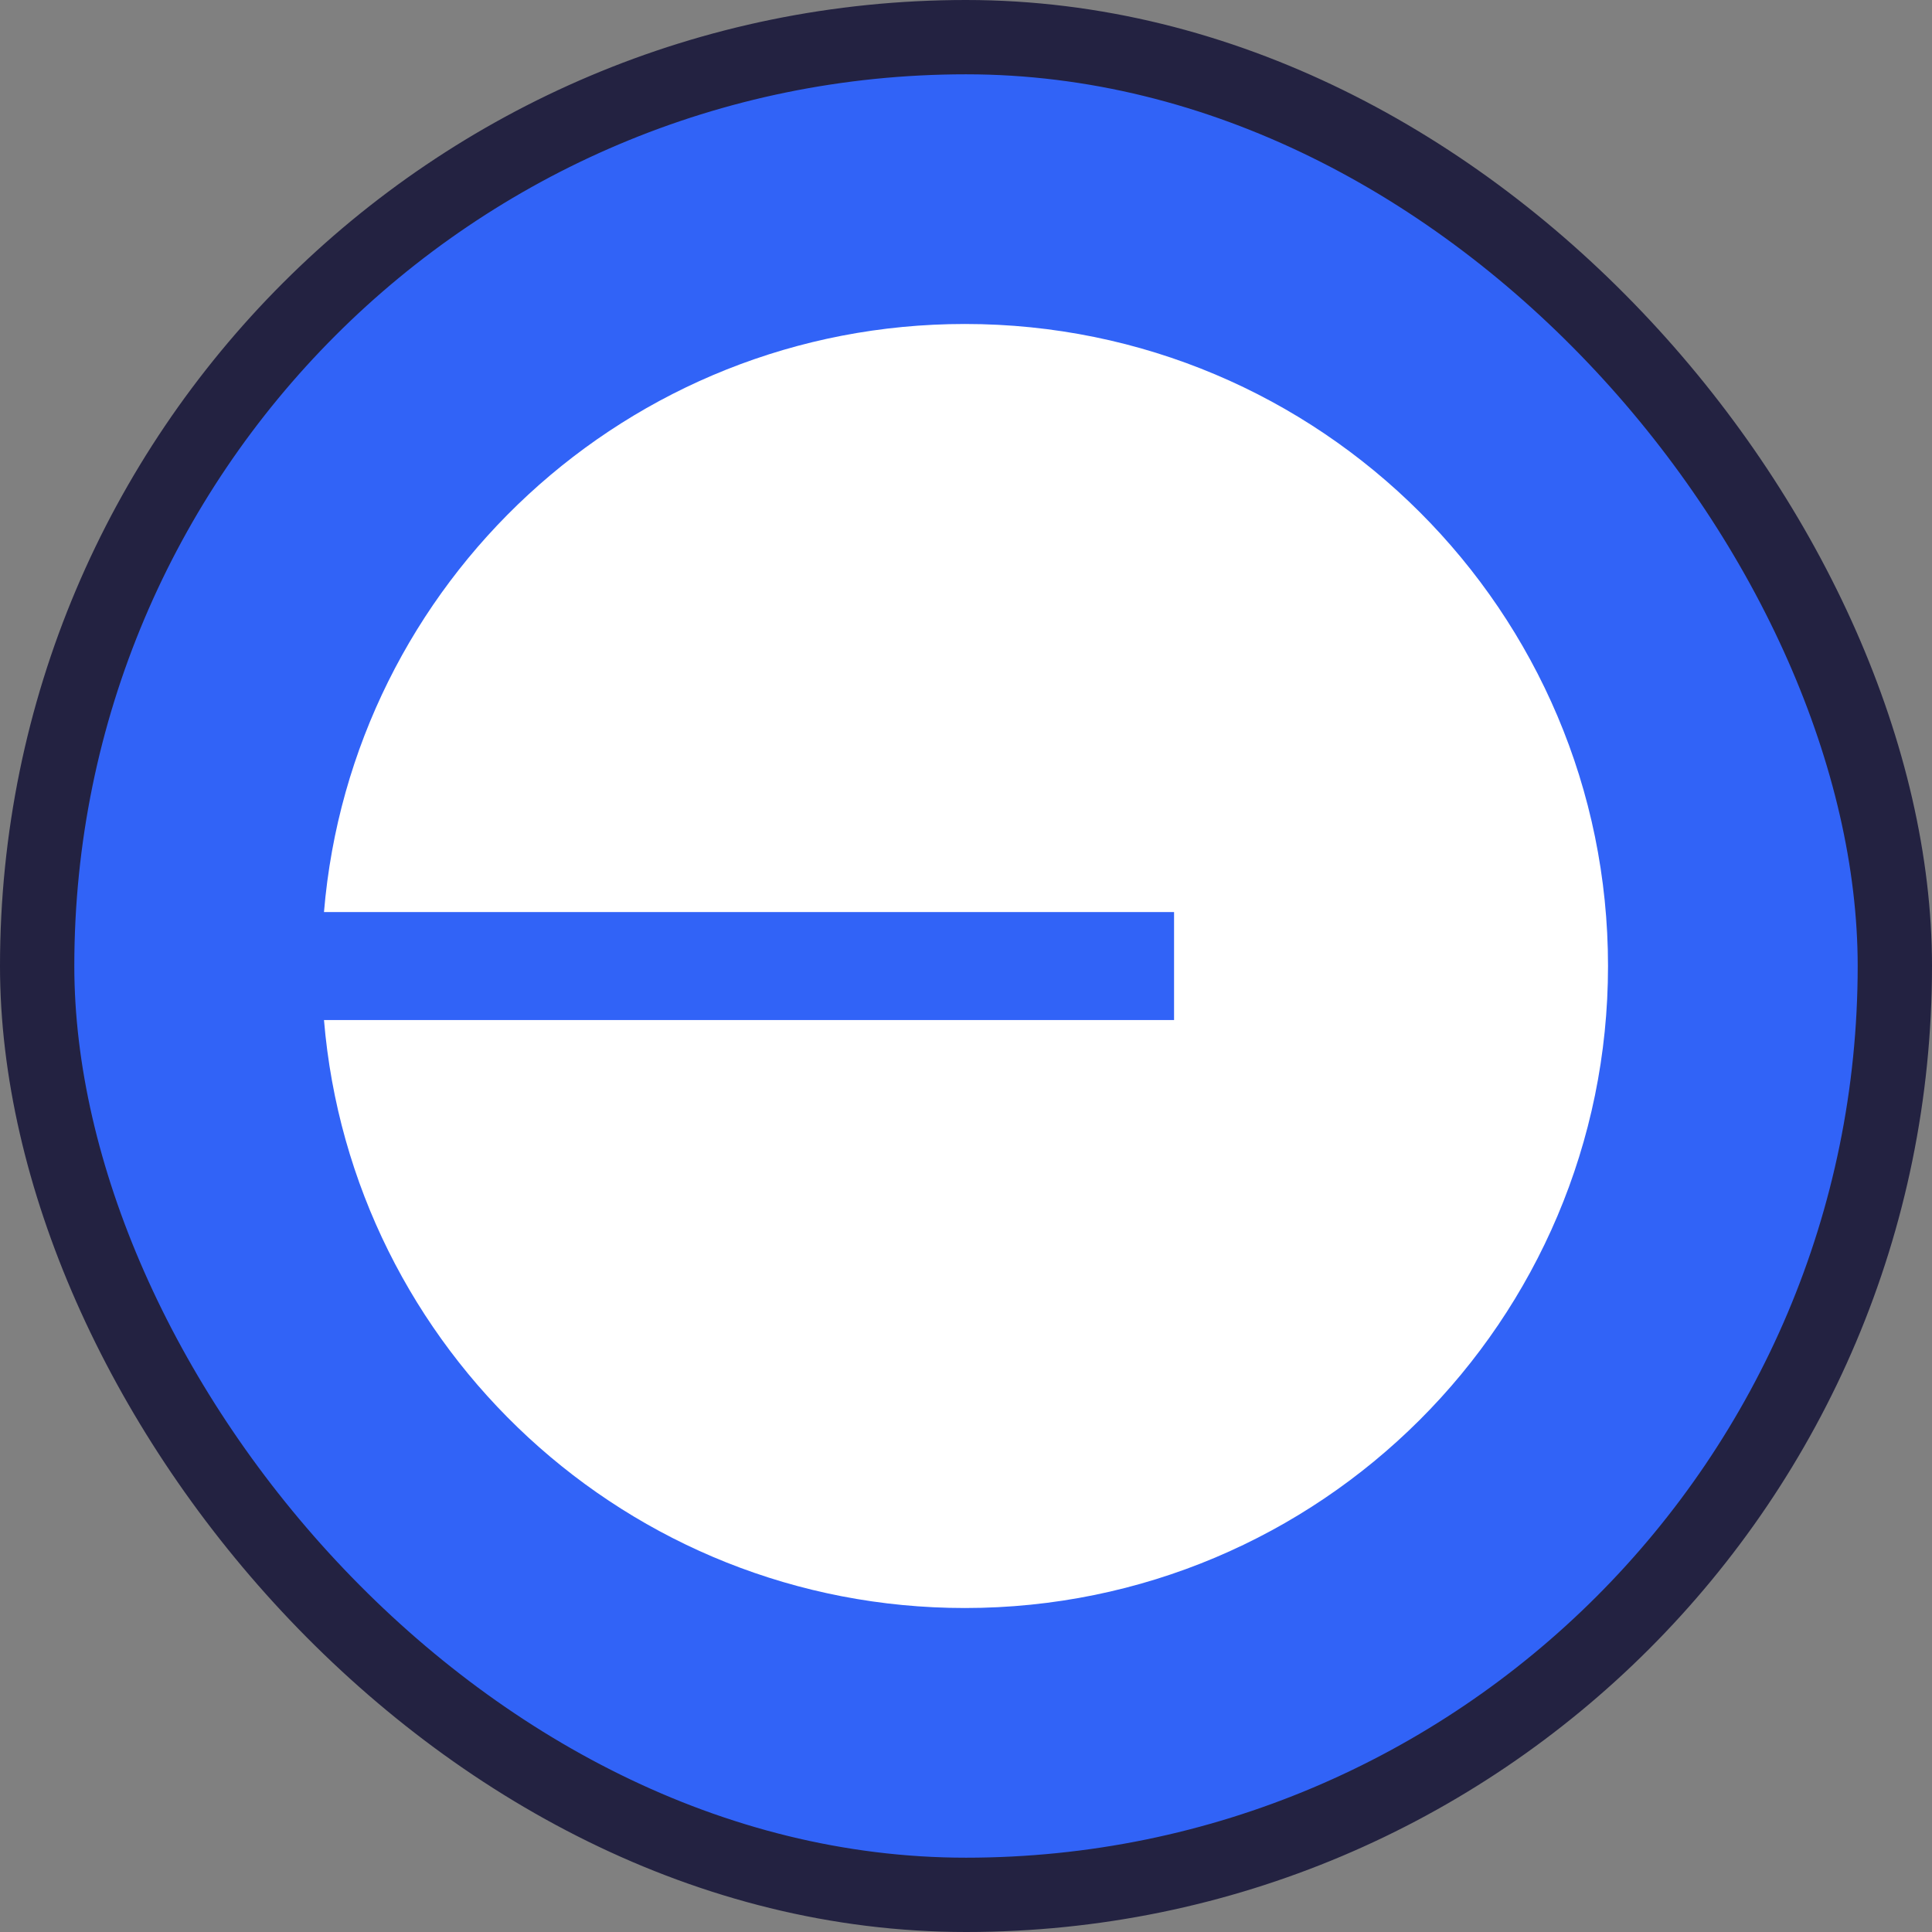 <svg width="26" height="26" viewBox="0 0 26 26" fill="none" xmlns="http://www.w3.org/2000/svg">
<rect x="0" y="0" width="26" height="26" fill="#808080" stroke="none"/>
<rect x="0.5" y="0.5" width="25" height="25" rx="12.5" fill="#3163F7"/>
<rect x="0.5" y="0.5" width="25" height="25" rx="12.5" stroke="#232241"/>
<path d="M12.985 21.64C17.765 21.64 21.64 17.772 21.64 13C21.64 8.228 17.765 4.36 12.985 4.36C8.45 4.36 4.73 7.843 4.36 12.274H15.8V13.727H4.36C4.73 18.158 8.45 21.64 12.985 21.64Z" fill="white"/>
</svg>
